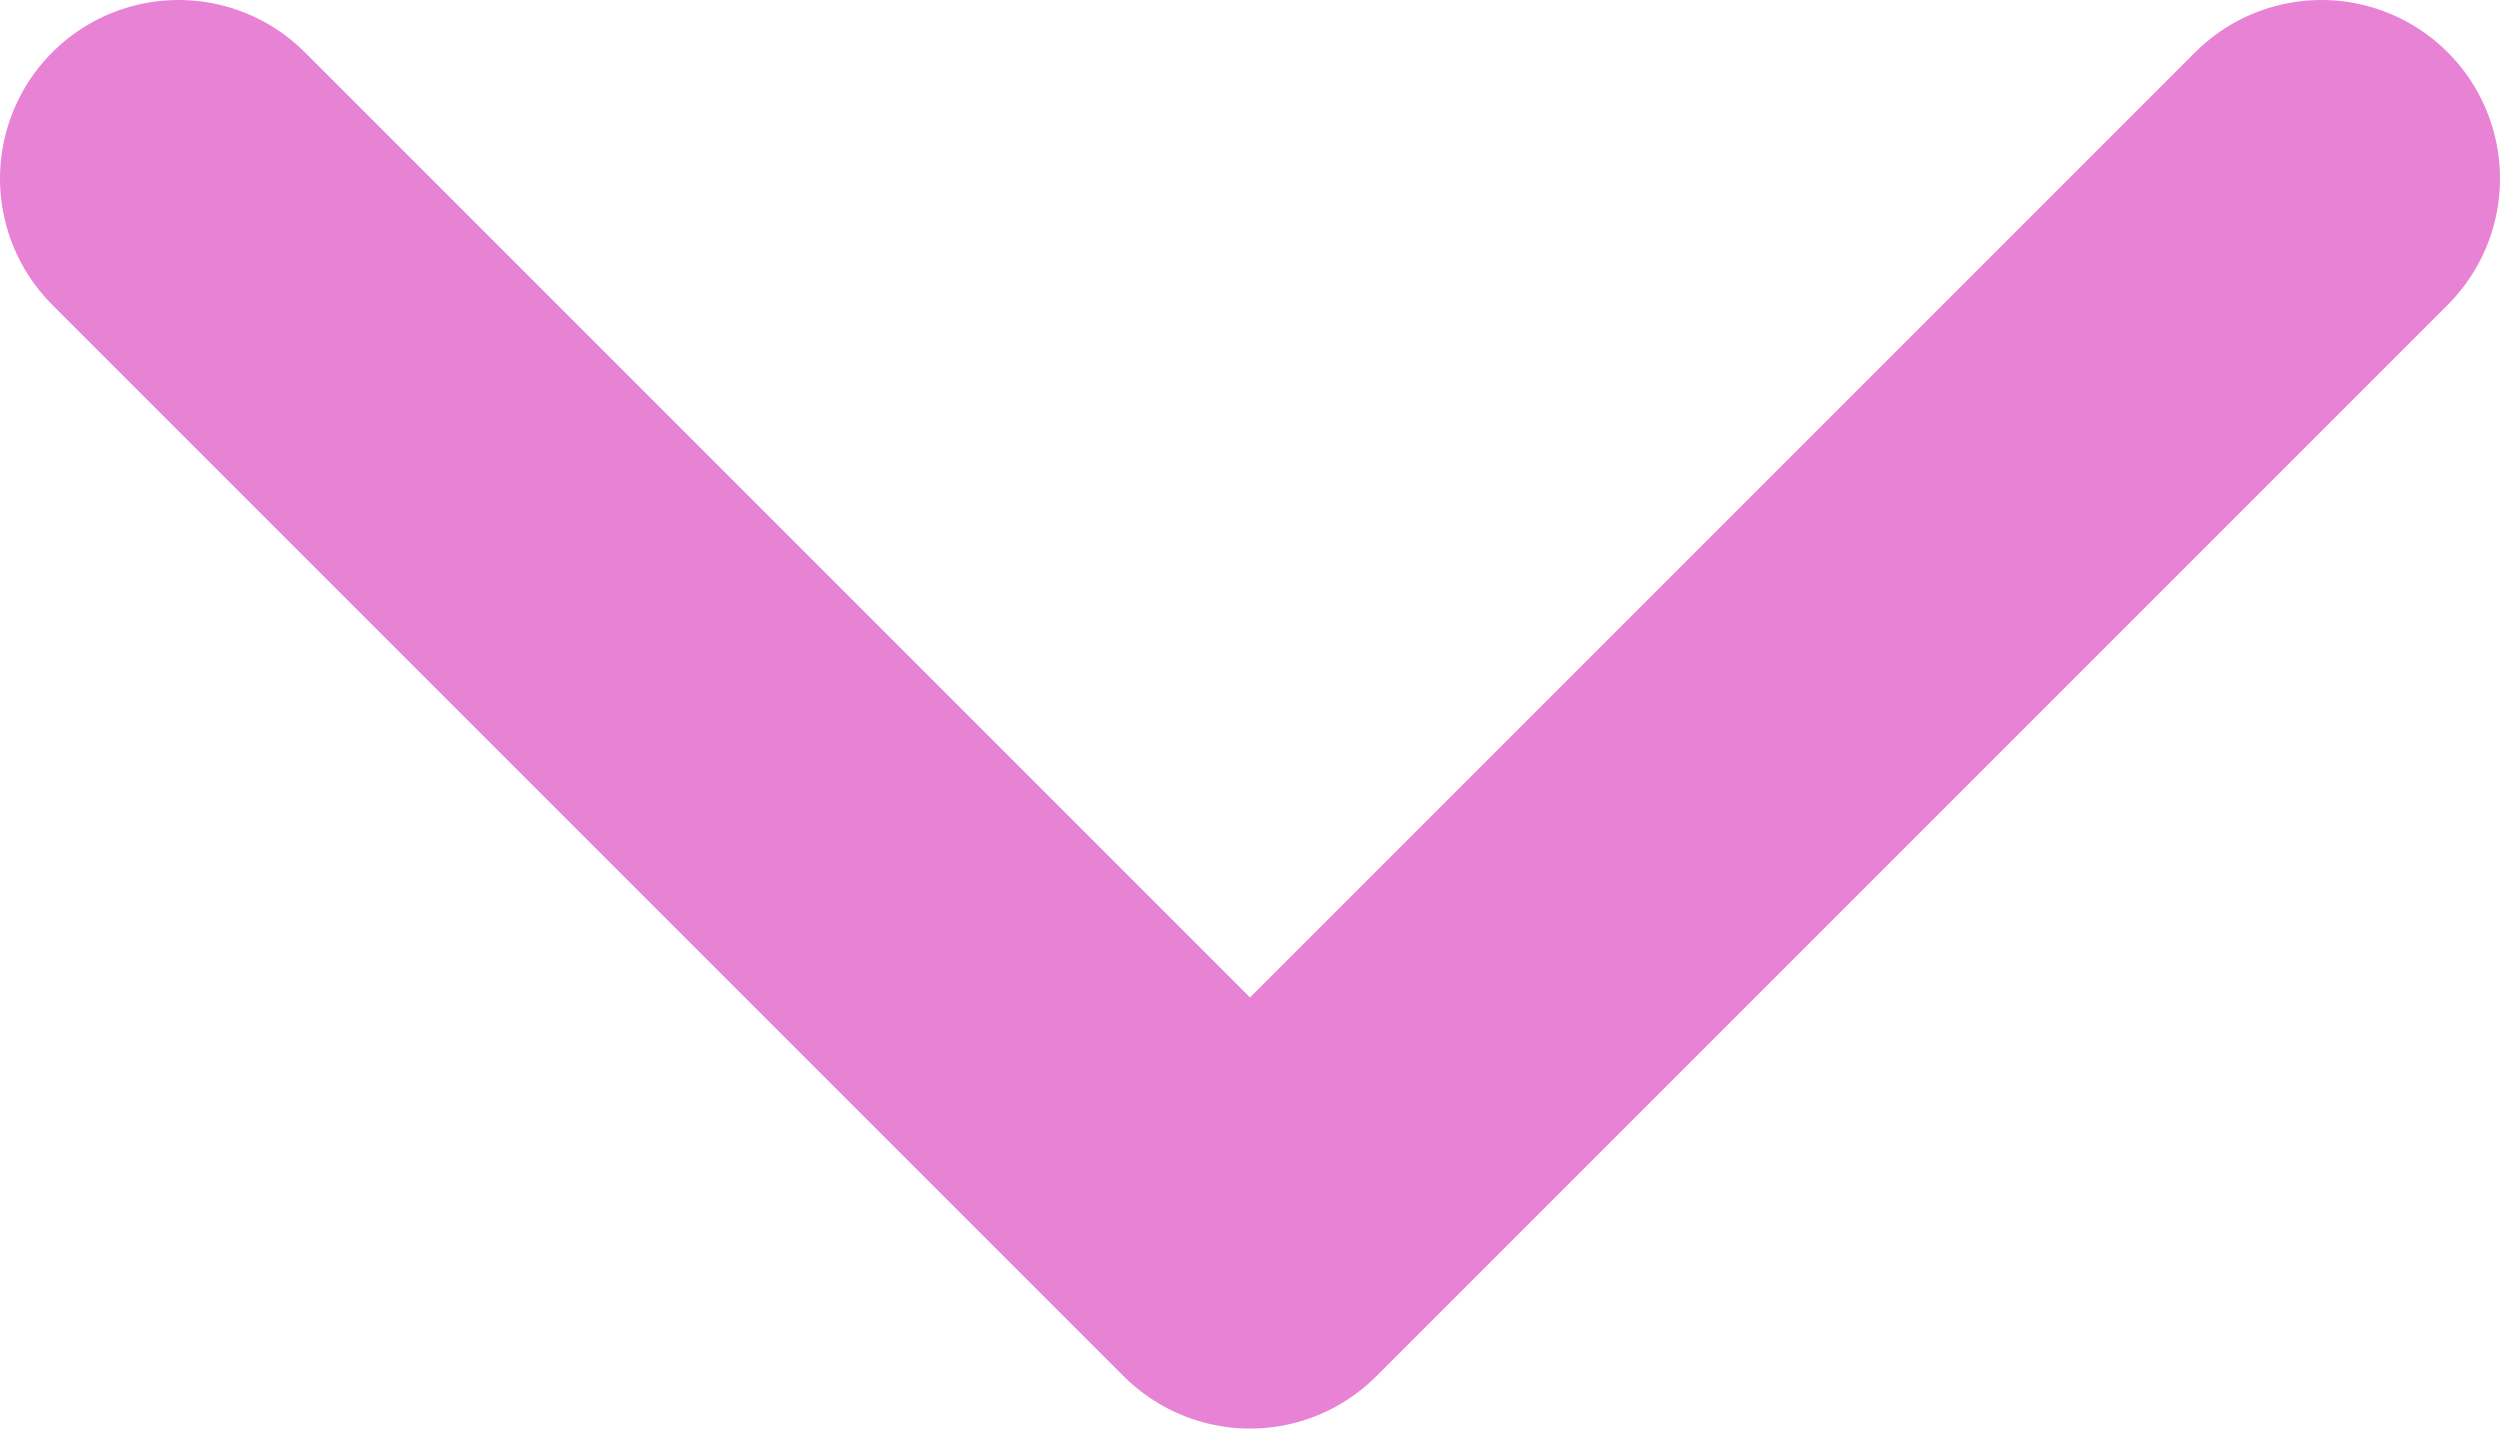 <svg width="14" height="8" viewBox="0 0 14 8" fill="none" xmlns="http://www.w3.org/2000/svg">
<path d="M1 1L7 7L13 1" stroke="#E882D5" stroke-width="2" stroke-linecap="round" stroke-linejoin="round"/>
</svg>
